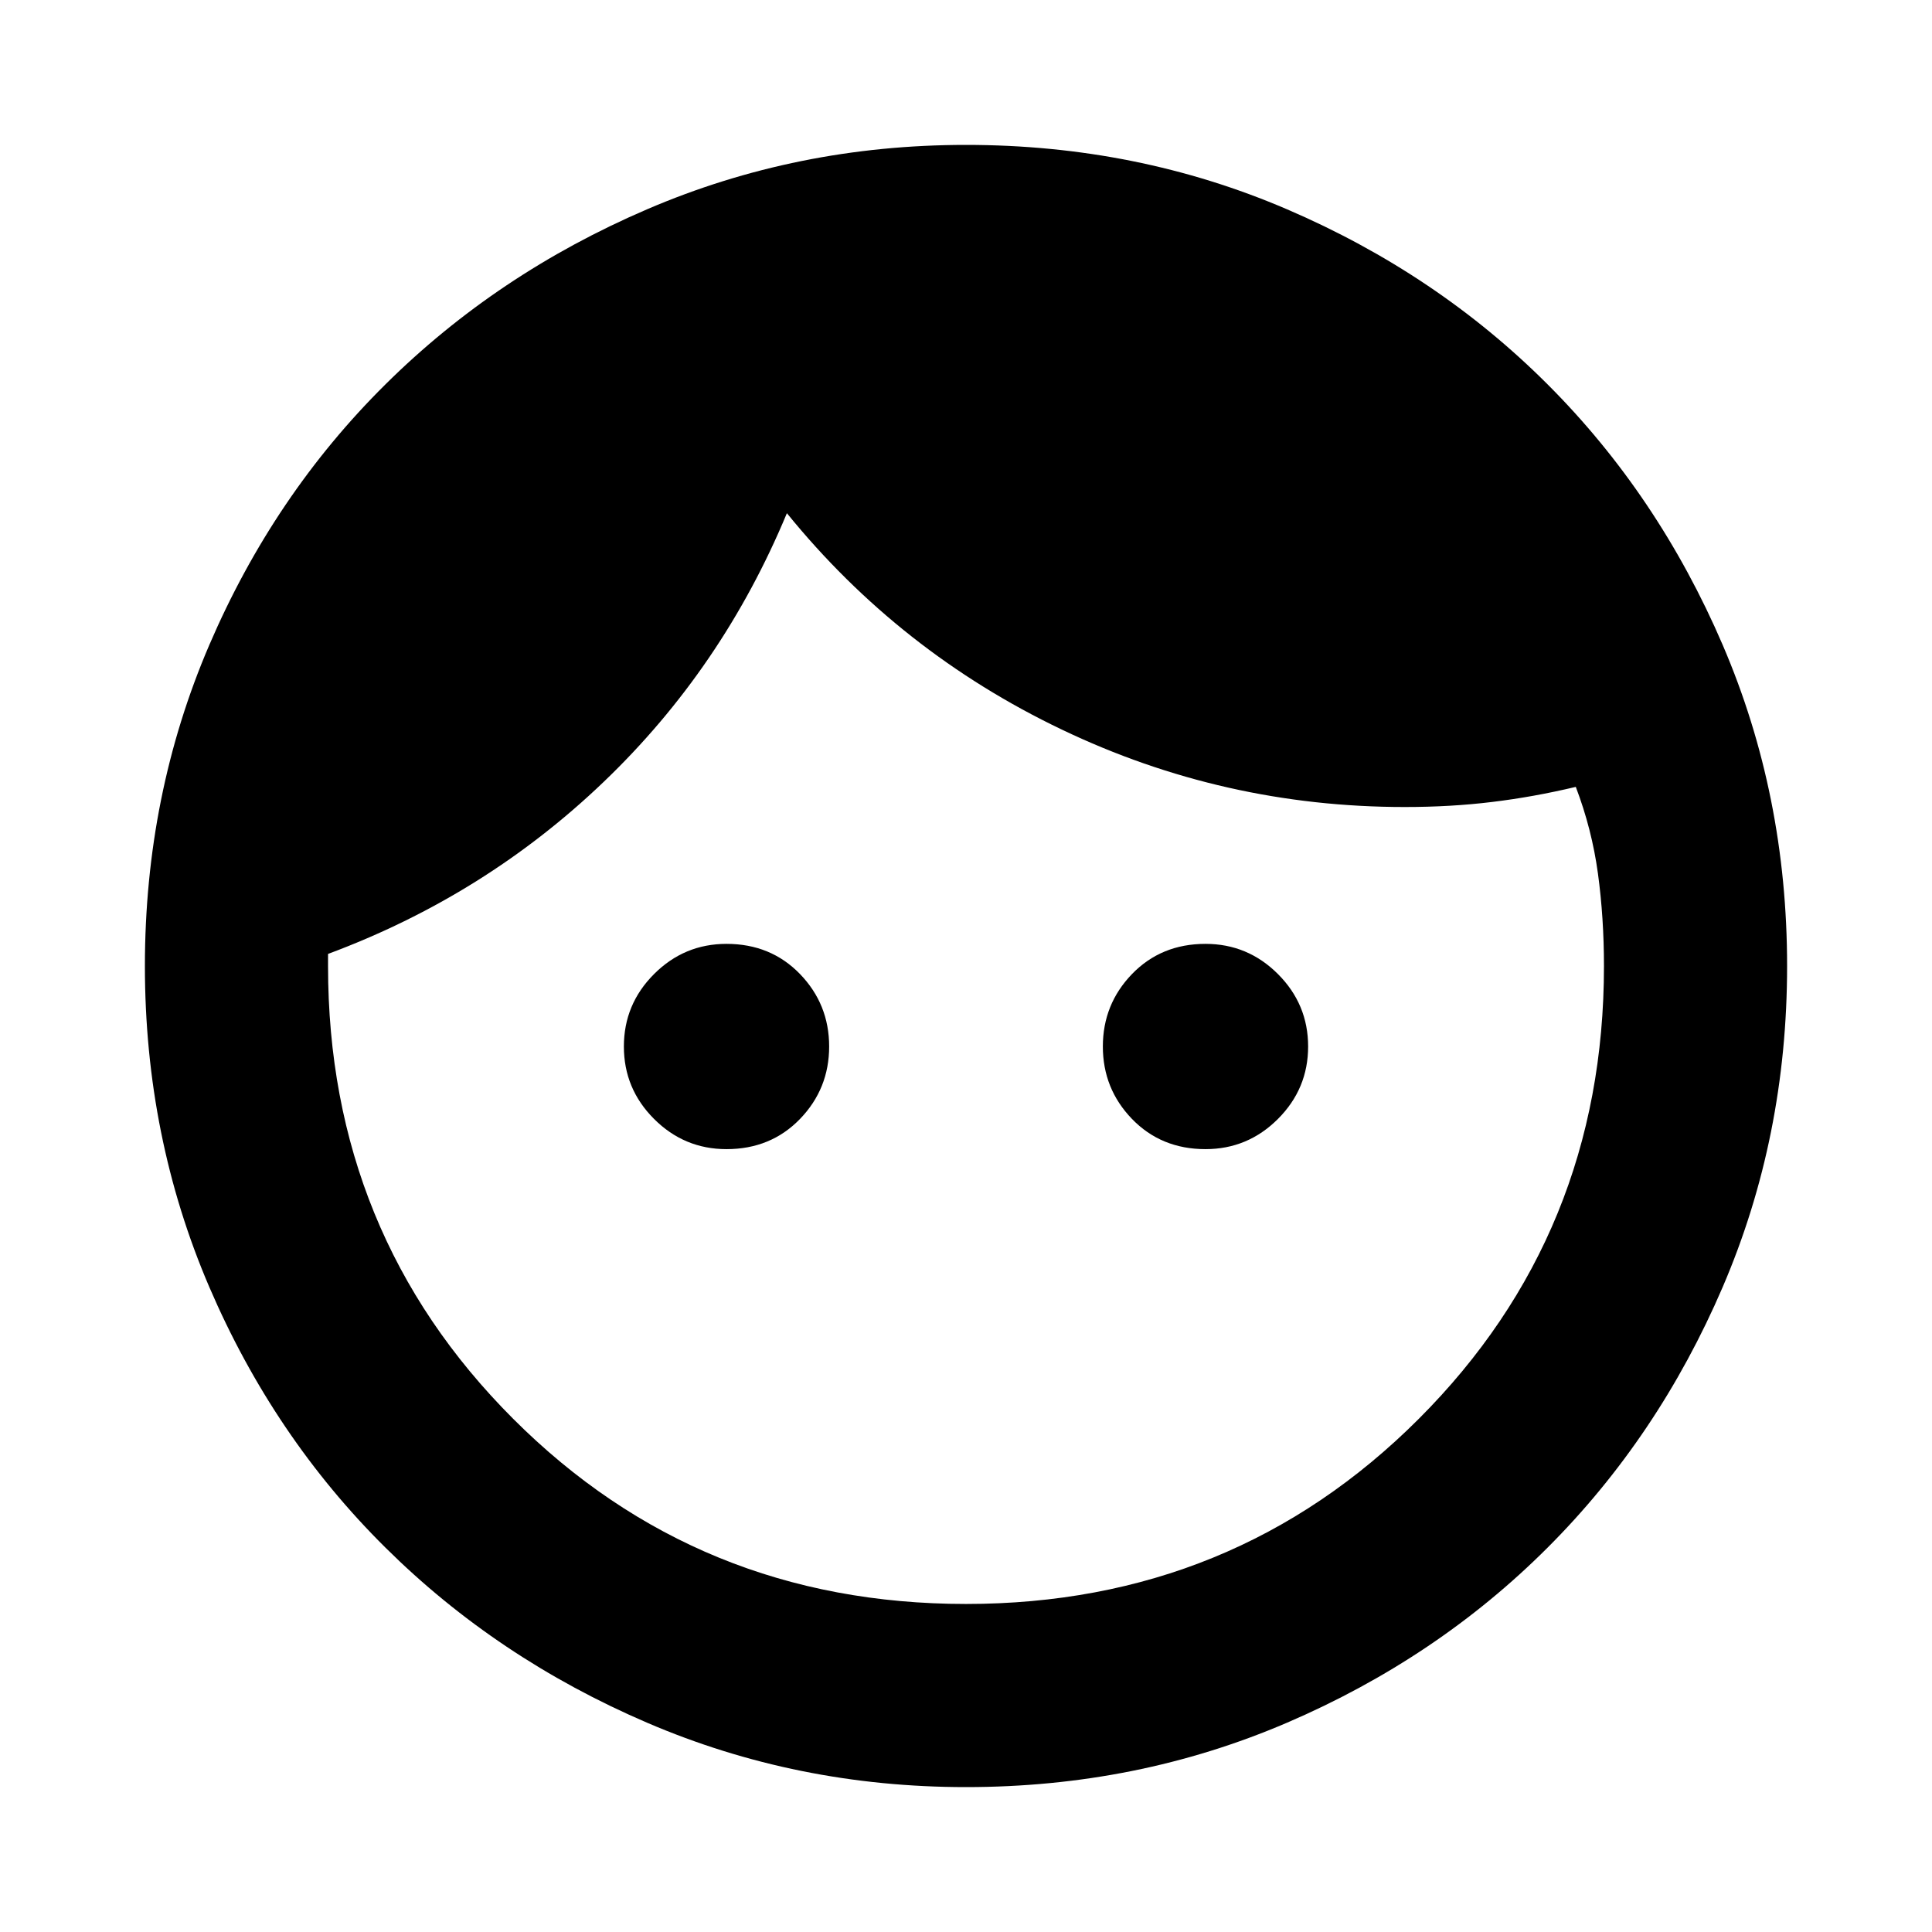 <svg xmlns="http://www.w3.org/2000/svg" height="24" width="24"><path d="M9.025 14.275q-.525 0-.9-.375T7.75 13q0-.525.375-.9t.9-.375q.55 0 .913.375.362.375.362.9t-.362.9q-.363.375-.913.375Zm5.95 0q-.55 0-.913-.375-.362-.375-.362-.9t.362-.9q.363-.375.913-.375.525 0 .9.375t.375.9q0 .525-.375.9t-.9.375ZM12 19.925q3.325 0 5.625-2.3t2.3-5.625q0-.6-.075-1.15-.075-.55-.275-1.075-.525.125-1.037.187-.513.063-1.088.063-2.25 0-4.262-.963-2.013-.962-3.413-2.687Q8.975 8.3 7.5 9.712q-1.475 1.413-3.425 2.138V12q0 3.325 2.3 5.625t5.625 2.3Zm0 2.275q-2.1 0-3.962-.8-1.863-.8-3.25-2.175Q3.4 17.85 2.6 15.988 1.8 14.125 1.8 12t.8-3.988q.8-1.862 2.188-3.237Q6.175 3.4 8.038 2.6 9.9 1.8 12 1.8q2.125 0 3.988.8 1.862.8 3.237 2.175Q20.6 6.15 21.4 8.012q.8 1.863.8 3.988t-.8 3.988q-.8 1.862-2.175 3.237Q17.85 20.6 15.988 21.4q-1.863.8-3.988.8Z"/></svg>